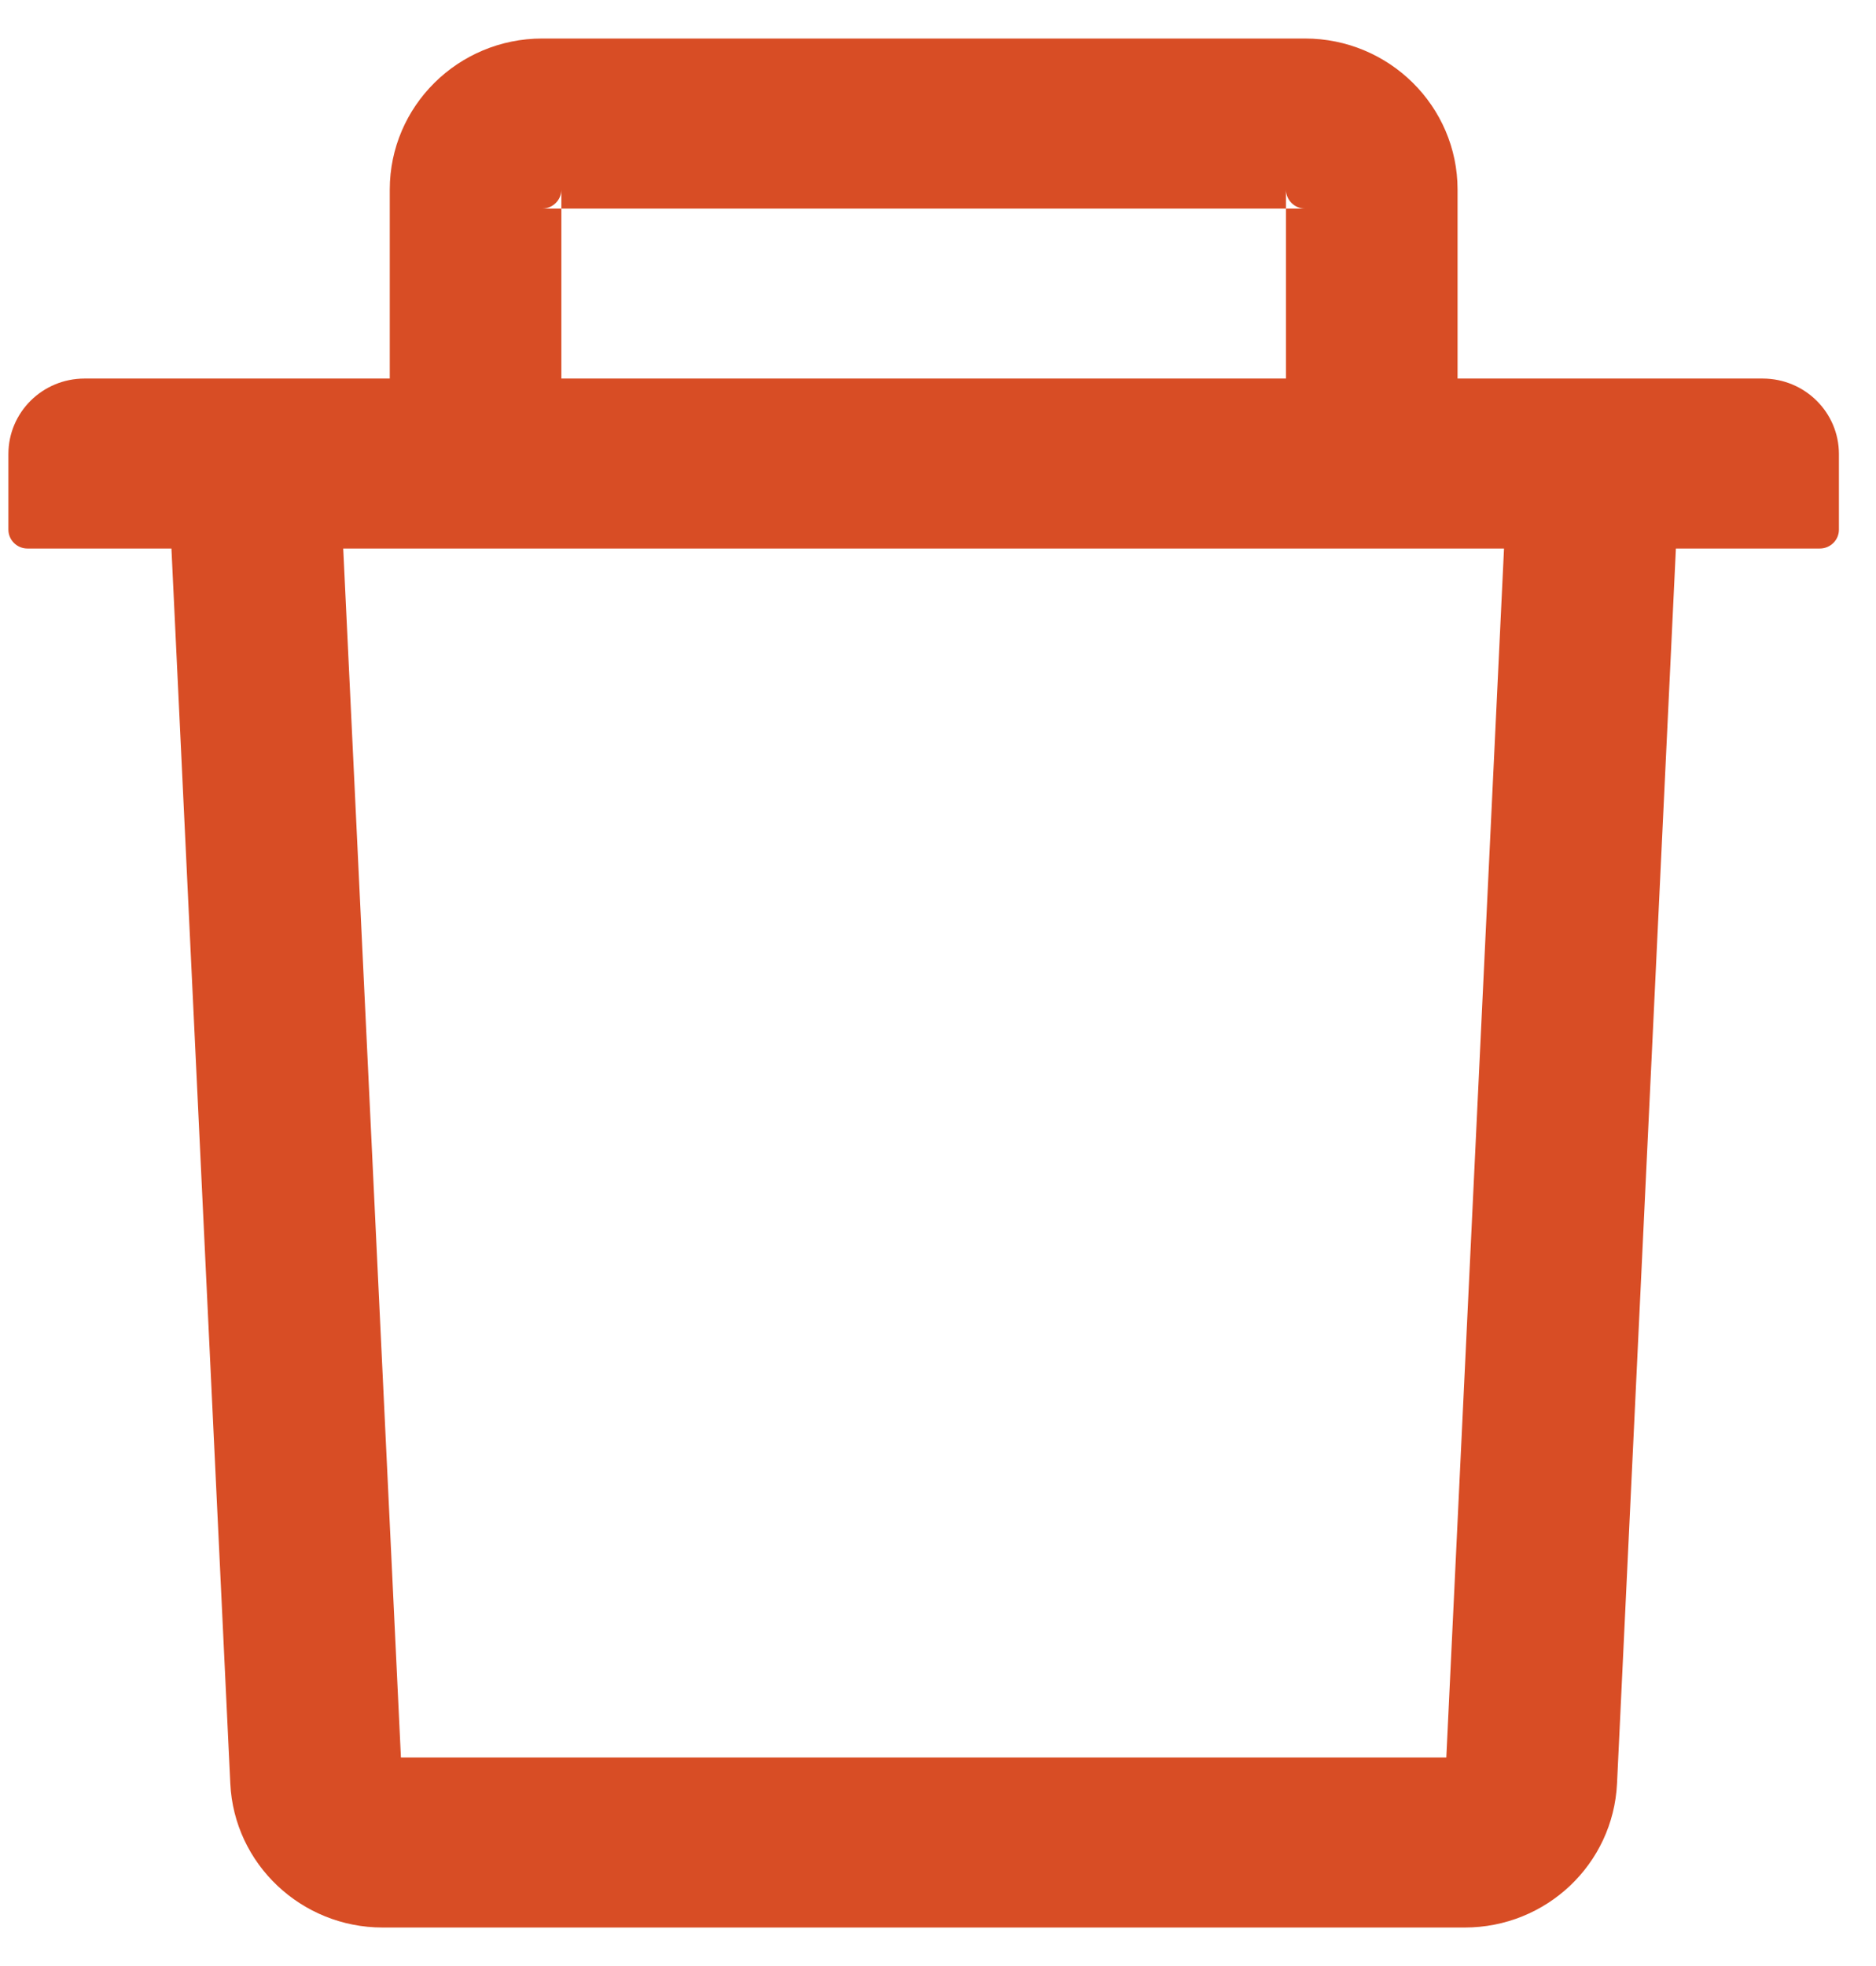 <svg width="21" height="22" viewBox="0 0 21 22" fill="none" xmlns="http://www.w3.org/2000/svg">
    <path
        d="M6.284 2.334H6.07C6.188 2.334 6.284 2.238 6.284 2.122V2.334H14.395V2.122C14.395 2.238 14.491 2.334 14.608 2.334H14.395V4.236H16.316V2.122C16.316 1.189 15.55 0.431 14.608 0.431H6.07C5.128 0.431 4.363 1.189 4.363 2.122V4.236H6.284V2.334ZM19.731 4.236H0.947C0.475 4.236 0.094 4.614 0.094 5.081V5.927C0.094 6.043 0.19 6.138 0.307 6.138H1.919L2.578 19.957C2.62 20.858 3.373 21.569 4.283 21.569H16.396C17.308 21.569 18.058 20.861 18.101 19.957L18.76 6.138H20.371C20.489 6.138 20.585 6.043 20.585 5.927V5.081C20.585 4.614 20.203 4.236 19.731 4.236ZM16.19 19.666H4.488L3.842 6.138H16.836L16.19 19.666Z"
        fill="#D84D25" />
</svg>